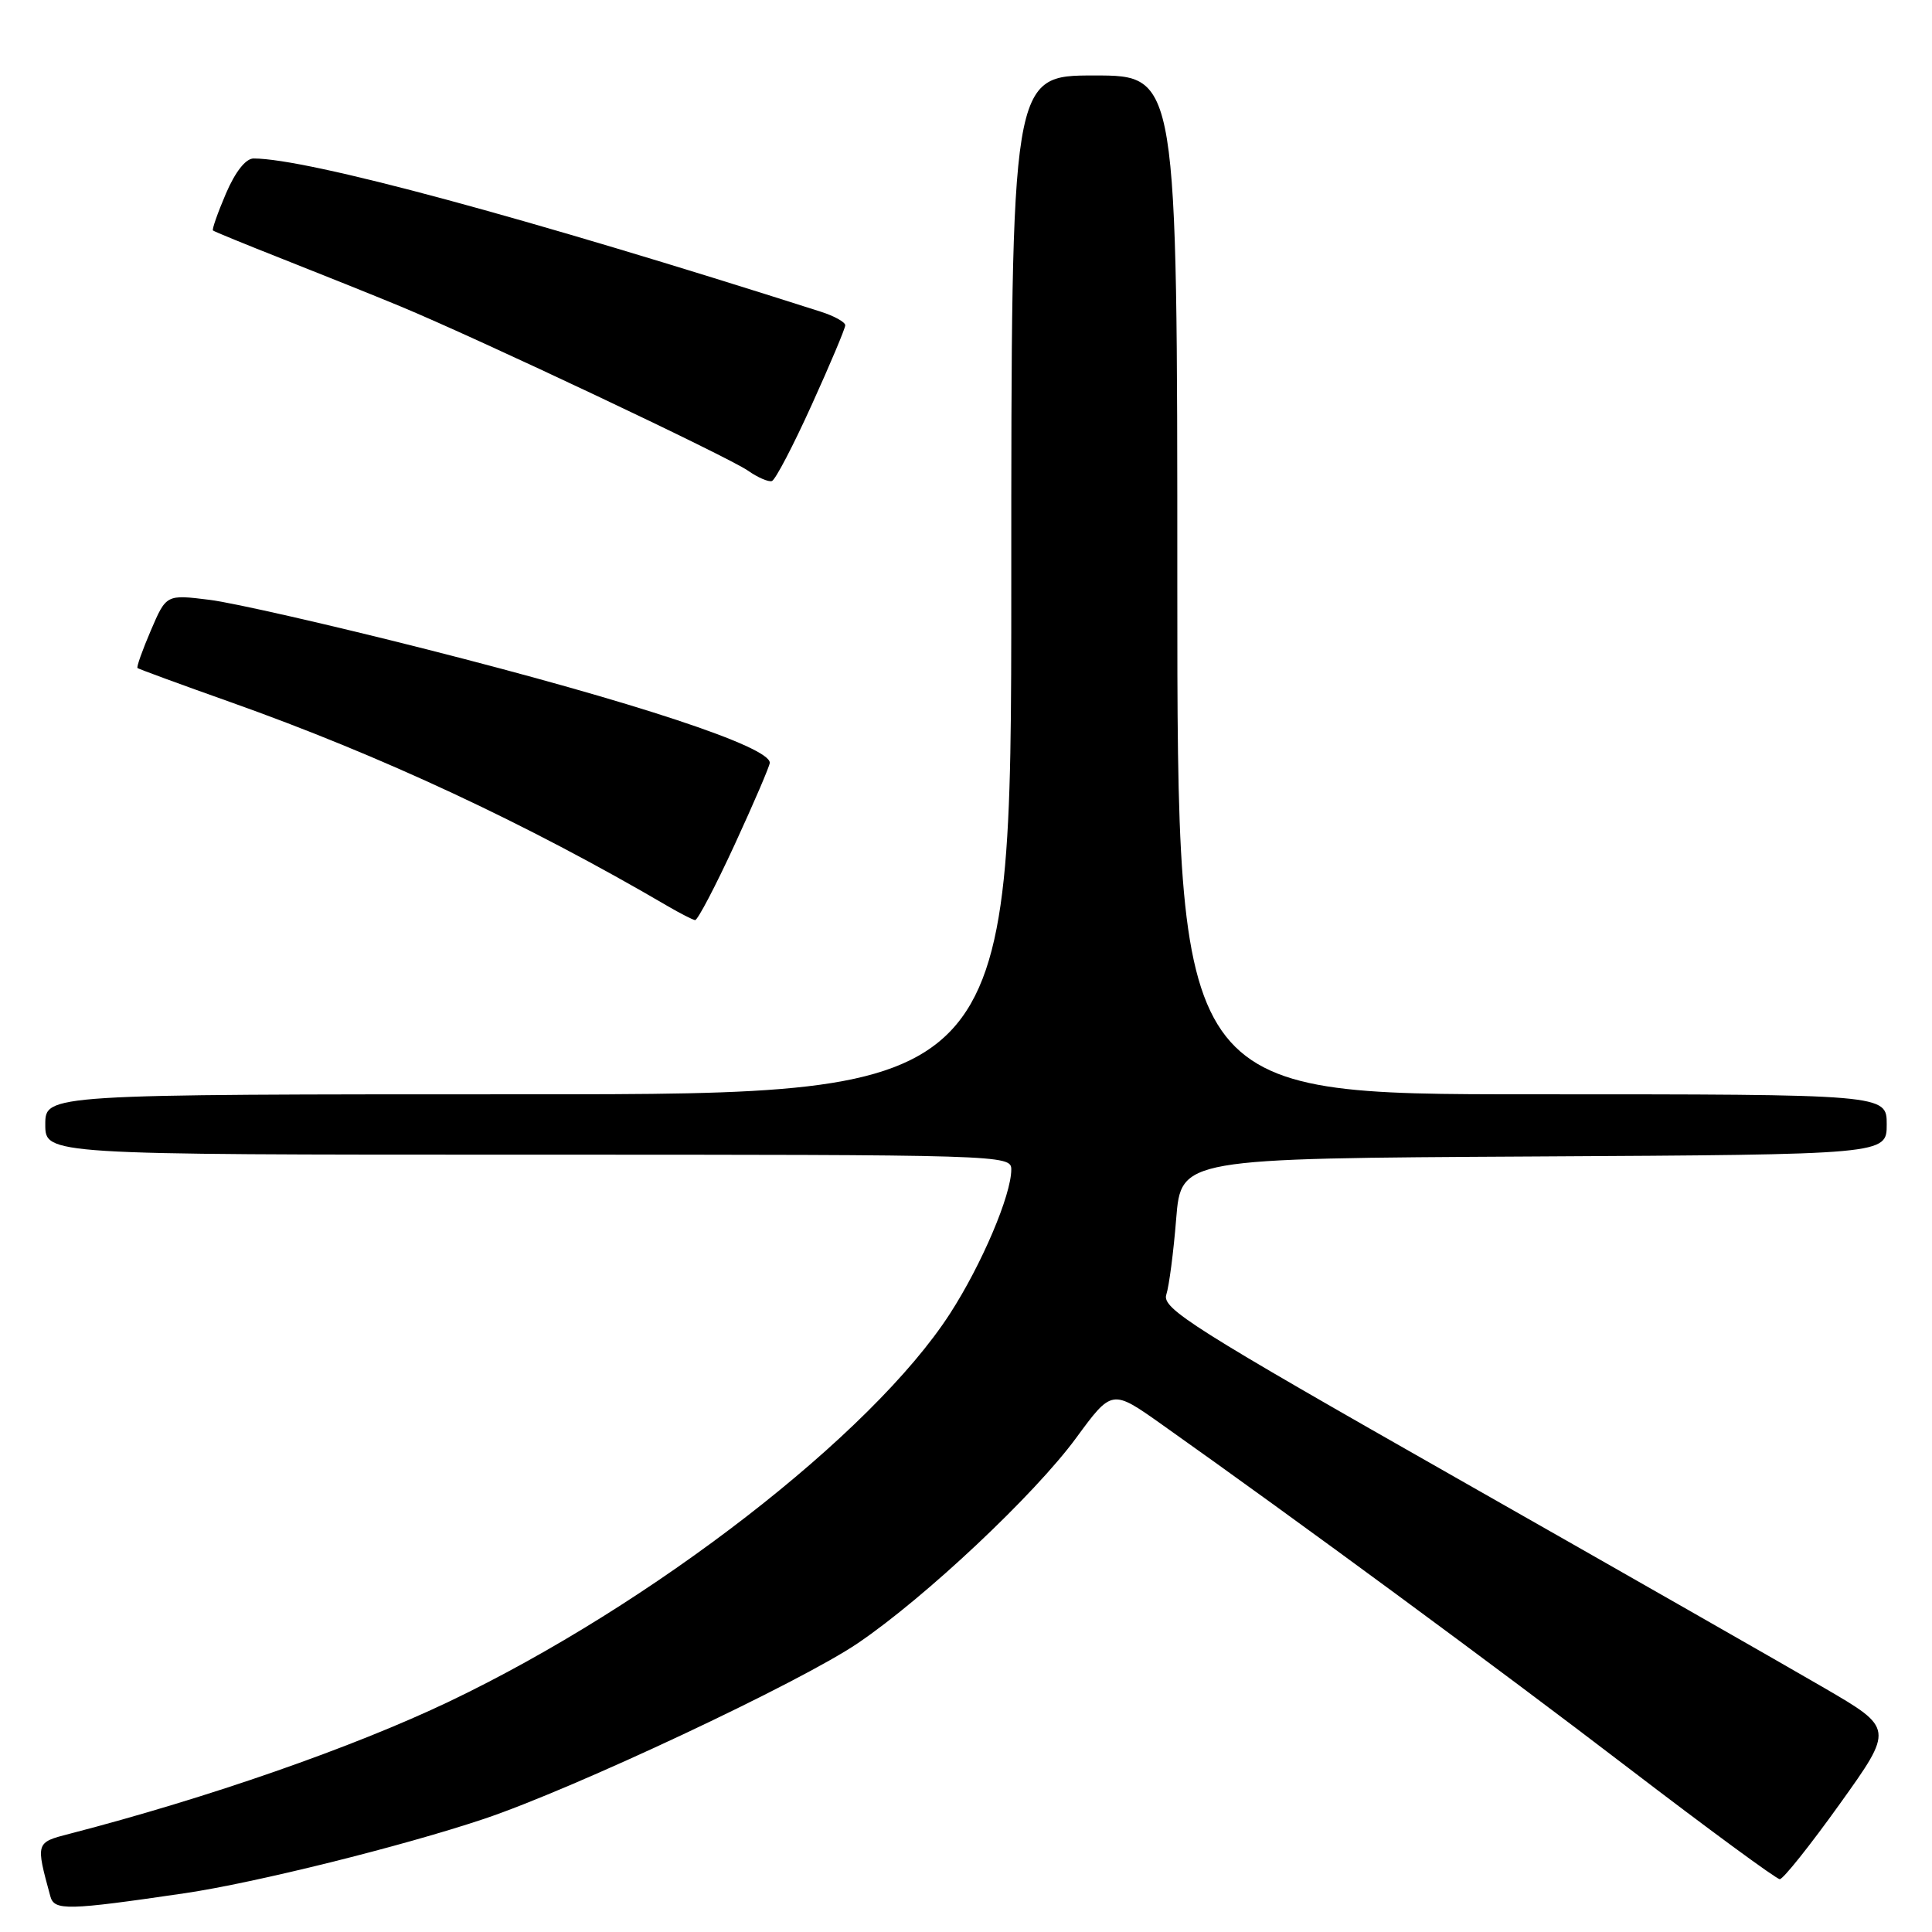 <?xml version="1.0" encoding="UTF-8" standalone="no"?>
<!DOCTYPE svg PUBLIC "-//W3C//DTD SVG 1.1//EN" "http://www.w3.org/Graphics/SVG/1.1/DTD/svg11.dtd" >
<svg xmlns="http://www.w3.org/2000/svg" xmlns:xlink="http://www.w3.org/1999/xlink" version="1.1" viewBox="0 0 256 256">
 <g >
 <path fill="currentColor"
d=" M 24.50 250.86 C 33.78 249.49 53.27 244.65 64.14 241.01 C 76.01 237.03 106.08 222.90 113.70 217.71 C 122.62 211.65 137.07 198.06 142.59 190.54 C 147.34 184.07 147.34 184.07 153.92 188.73 C 171.97 201.51 198.47 221.02 215.75 234.25 C 226.35 242.36 235.39 249.00 235.83 249.00 C 236.28 249.00 239.86 244.51 243.79 239.02 C 250.94 229.03 250.94 229.03 241.72 223.66 C 236.65 220.71 214.81 208.24 193.18 195.95 C 158.02 175.97 153.94 173.39 154.54 171.55 C 154.91 170.42 155.50 165.90 155.85 161.50 C 156.50 153.50 156.50 153.50 203.25 153.24 C 250.00 152.98 250.00 152.98 250.00 148.99 C 250.00 145.00 250.00 145.00 203.00 145.00 C 156.00 145.00 156.00 145.00 156.00 77.50 C 156.00 10.00 156.00 10.00 145.00 10.00 C 134.00 10.00 134.00 10.00 134.00 77.50 C 134.00 145.00 134.00 145.00 70.00 145.00 C 6.00 145.00 6.00 145.00 6.00 149.00 C 6.00 153.00 6.00 153.00 70.00 153.00 C 132.93 153.00 134.00 153.03 134.00 154.96 C 134.00 158.35 130.09 167.54 125.88 174.06 C 115.53 190.08 86.45 212.60 59.50 225.47 C 46.79 231.54 27.54 238.24 9.24 242.98 C 4.71 244.15 4.72 244.11 6.67 251.27 C 7.19 253.19 8.88 253.15 24.50 250.86 Z  M 97.35 111.91 C 99.91 106.35 102.00 101.48 102.00 101.07 C 102.00 98.95 84.23 93.07 56.50 86.03 C 43.85 82.82 30.92 79.87 27.76 79.48 C 22.03 78.77 22.03 78.77 19.99 83.53 C 18.87 86.14 18.07 88.39 18.22 88.52 C 18.38 88.65 23.90 90.68 30.50 93.02 C 50.50 100.12 69.72 109.09 88.50 120.08 C 90.15 121.04 91.77 121.87 92.10 121.92 C 92.43 121.96 94.79 117.46 97.35 111.91 Z  M 107.55 53.66 C 110.00 48.27 112.00 43.51 112.00 43.10 C 112.00 42.68 110.54 41.87 108.75 41.30 C 69.60 28.79 40.75 21.00 33.60 21.00 C 32.56 21.00 31.17 22.77 29.94 25.64 C 28.85 28.19 28.07 30.40 28.22 30.54 C 28.38 30.68 32.55 32.39 37.50 34.34 C 42.45 36.29 49.42 39.09 53.00 40.57 C 63.27 44.83 96.49 60.53 99.10 62.36 C 100.40 63.27 101.83 63.89 102.28 63.74 C 102.74 63.59 105.11 59.05 107.55 53.66 Z "/>
</g>
</svg>